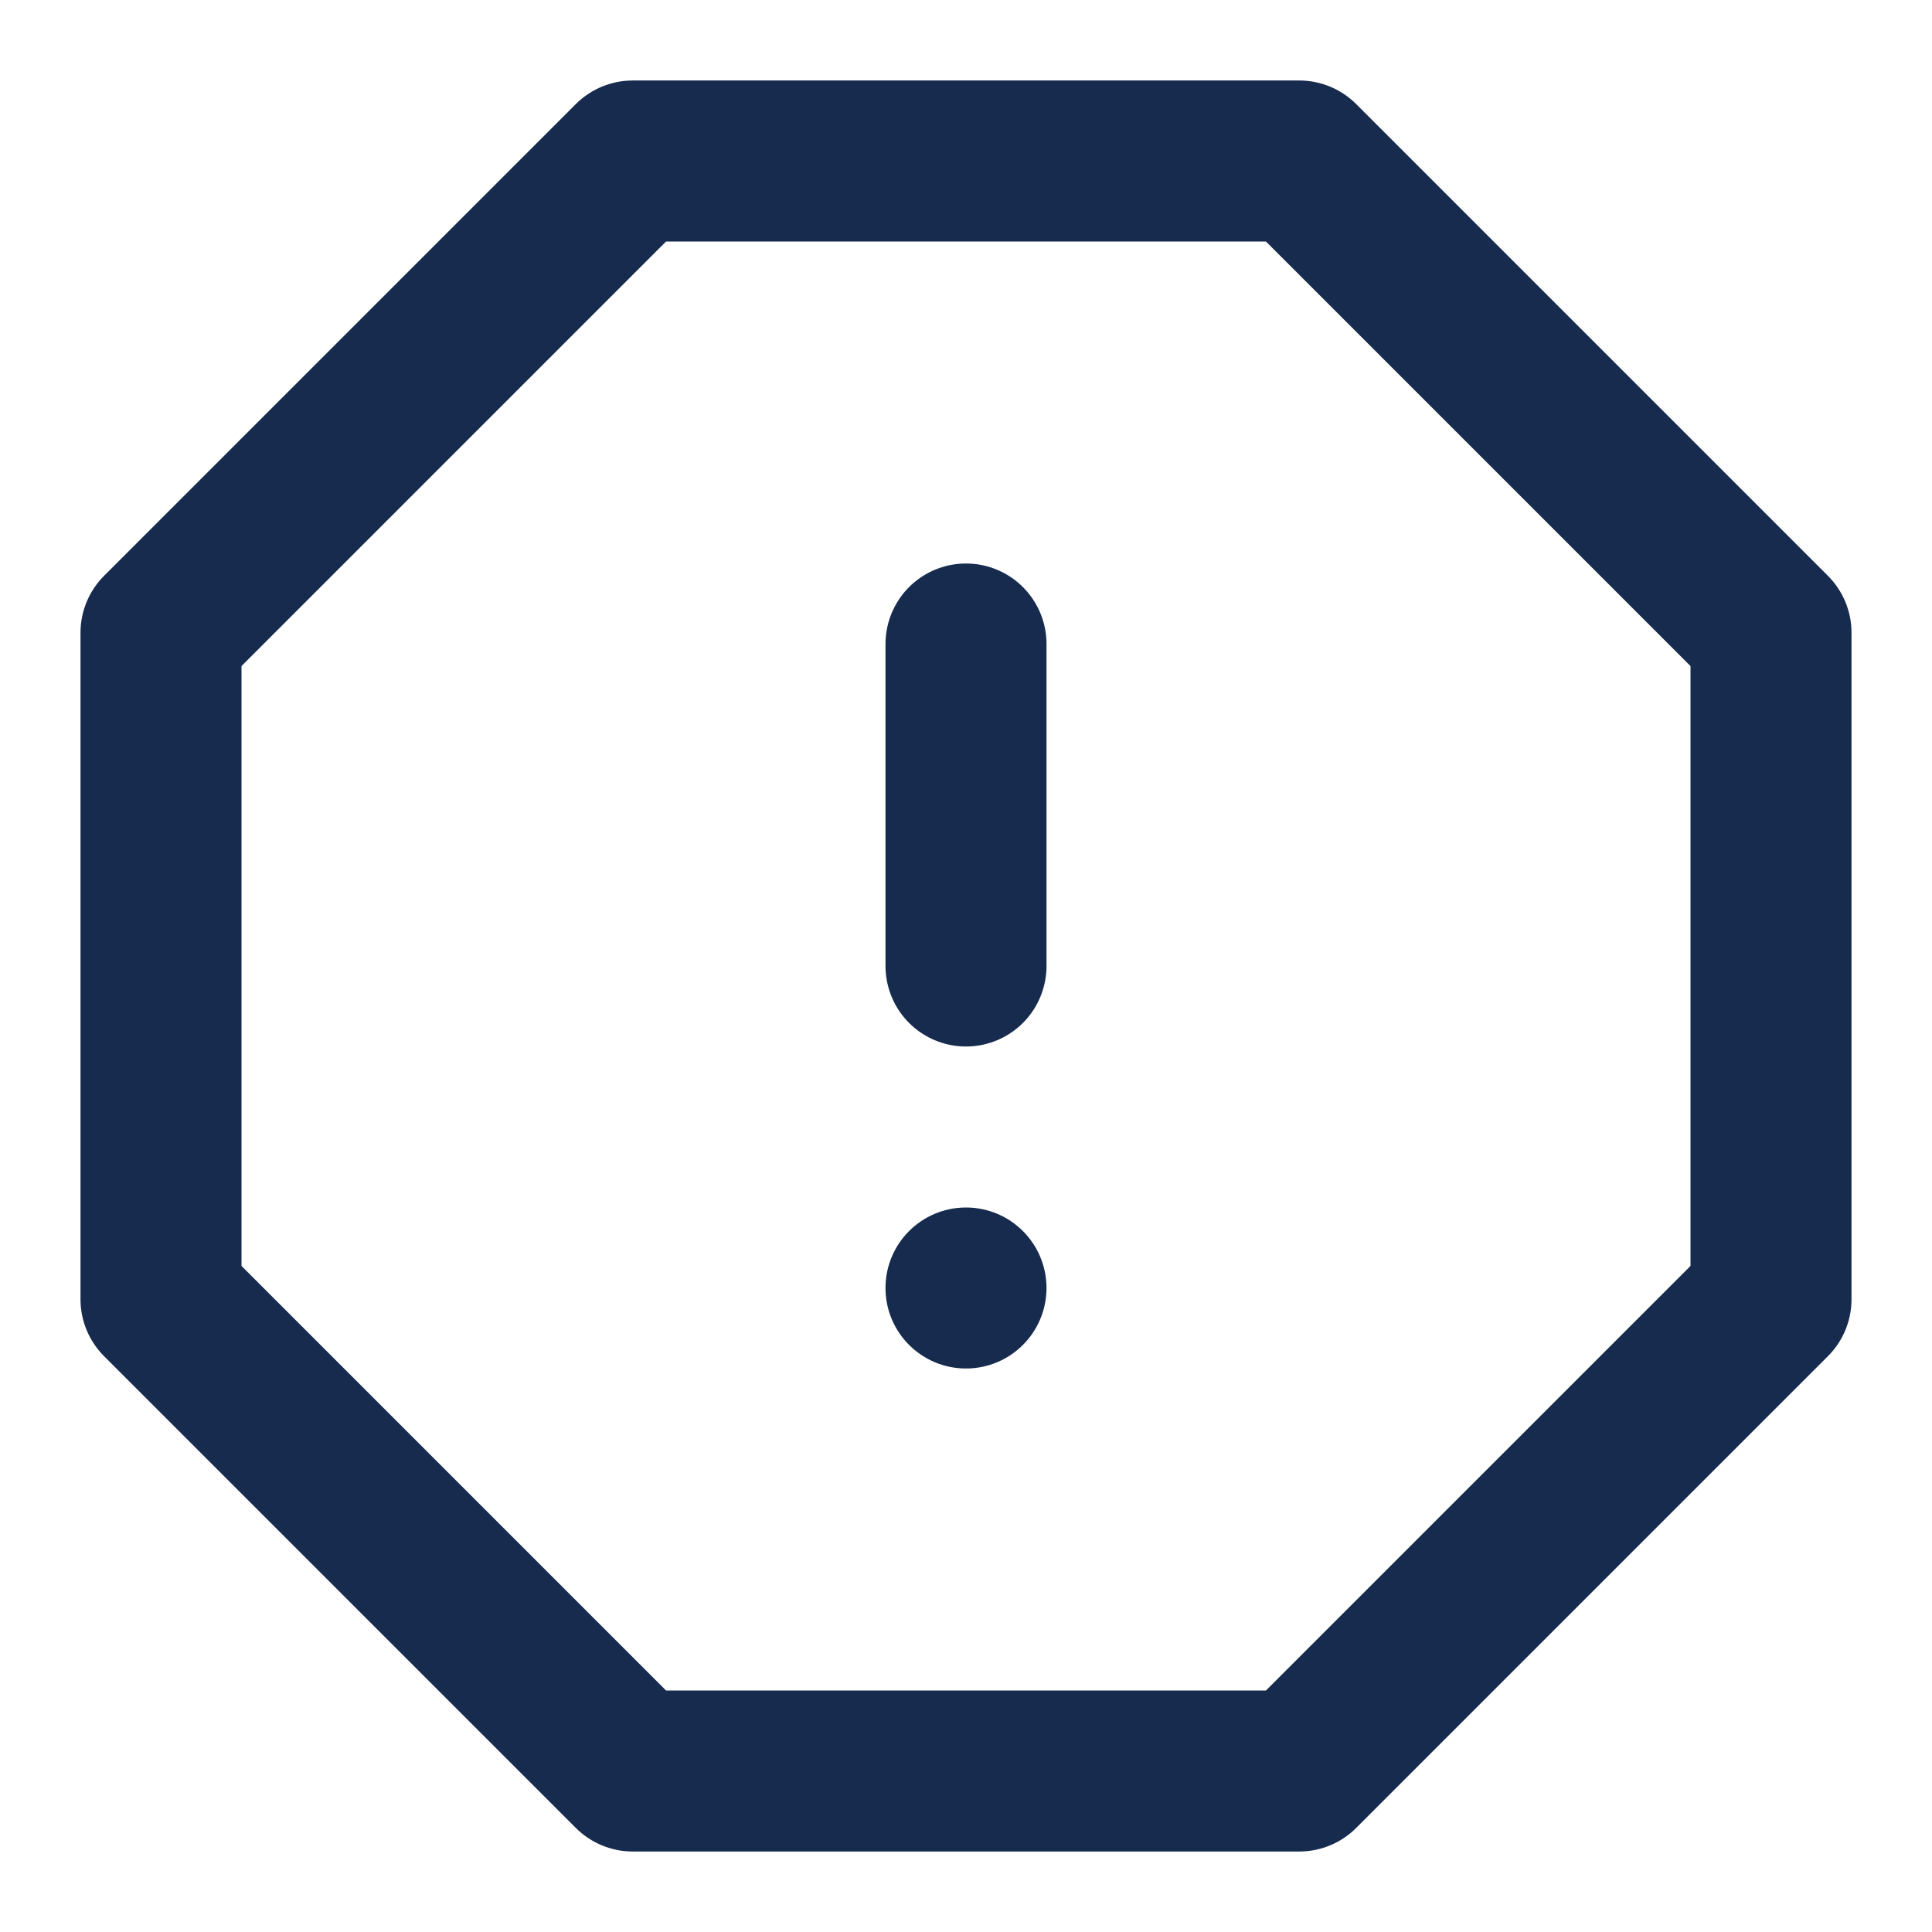 <svg width="18" height="18" viewBox="0 0 18 18" fill="none" xmlns="http://www.w3.org/2000/svg">
<path fill-rule="evenodd" clip-rule="evenodd" d="M5.895 1.5H12.105L16.5 5.895V12.105L12.105 16.5H5.895L1.5 12.105V5.895L5.895 1.5V1.5Z" stroke="#172B4E" stroke-width="1.5" stroke-linecap="round" stroke-linejoin="round"/>
<path d="M9 6V9" stroke="#172B4E" stroke-width="1.5" stroke-linecap="round" stroke-linejoin="round"/>
<ellipse cx="9" cy="12" rx="0.75" ry="0.75" fill="#172B4E"/>
</svg>
